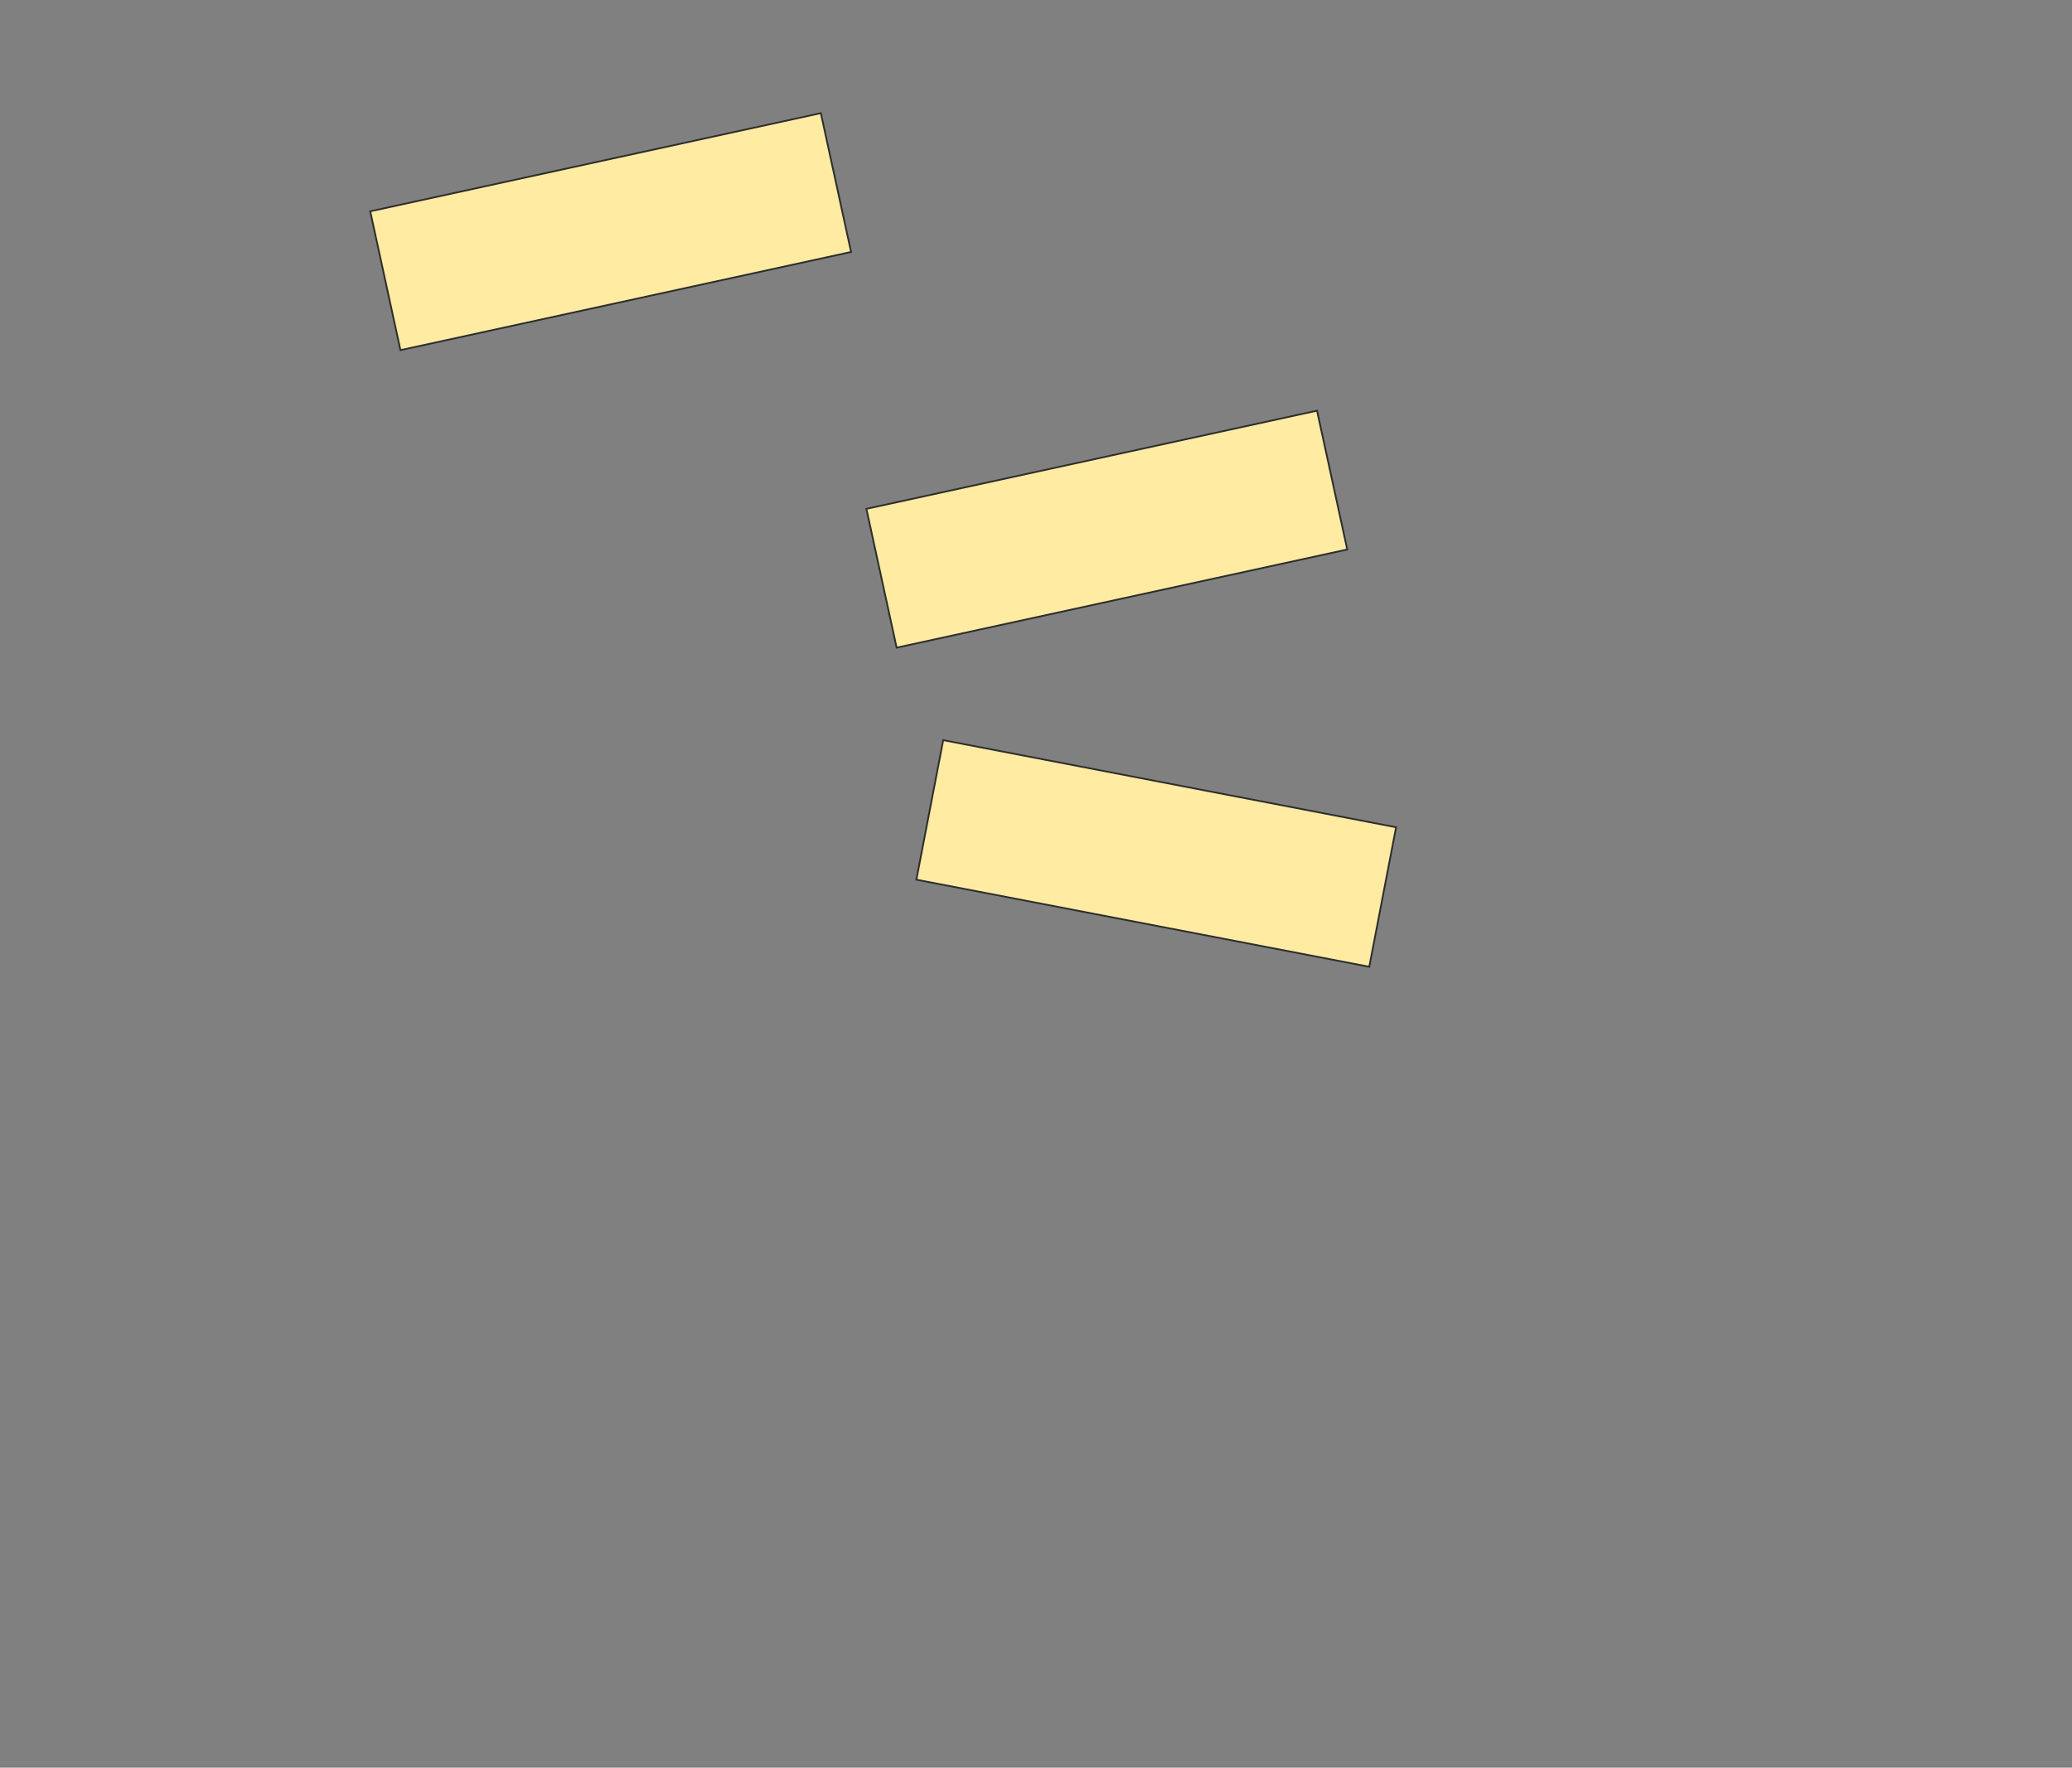 <svg xmlns="http://www.w3.org/2000/svg" width="1184" height="1010">
 <rect width="100%" height="100%" fill="#808080" stroke="none"/>
 <!-- Created with Image Occlusion Enhanced -->
 <g>
  <title>Labels</title>
 </g>
 <g>
  <title>Masks</title>
  <g id="4075afca4c2543c69b4d0852d7a9ff8b-ao-1">
   <rect fill="#FFEBA2" stroke="#2D2D2D" x="500.706" y="261.765" width="263.529" height="81.176" transform="rotate(-12.288 632.471,302.353) "/>
   <rect fill="#FFEBA2" stroke="#2D2D2D" x="528.941" y="447.059" width="263.529" height="81.176" transform="rotate(10.885 660.706,487.647) "/>
   <rect fill="#FFEBA2" stroke="#2D2D2D" x="217.176" y="91.765" width="263.529" height="81.176" transform="rotate(-12.288 348.941,132.353) "/>
  </g>
  
 </g>
</svg>